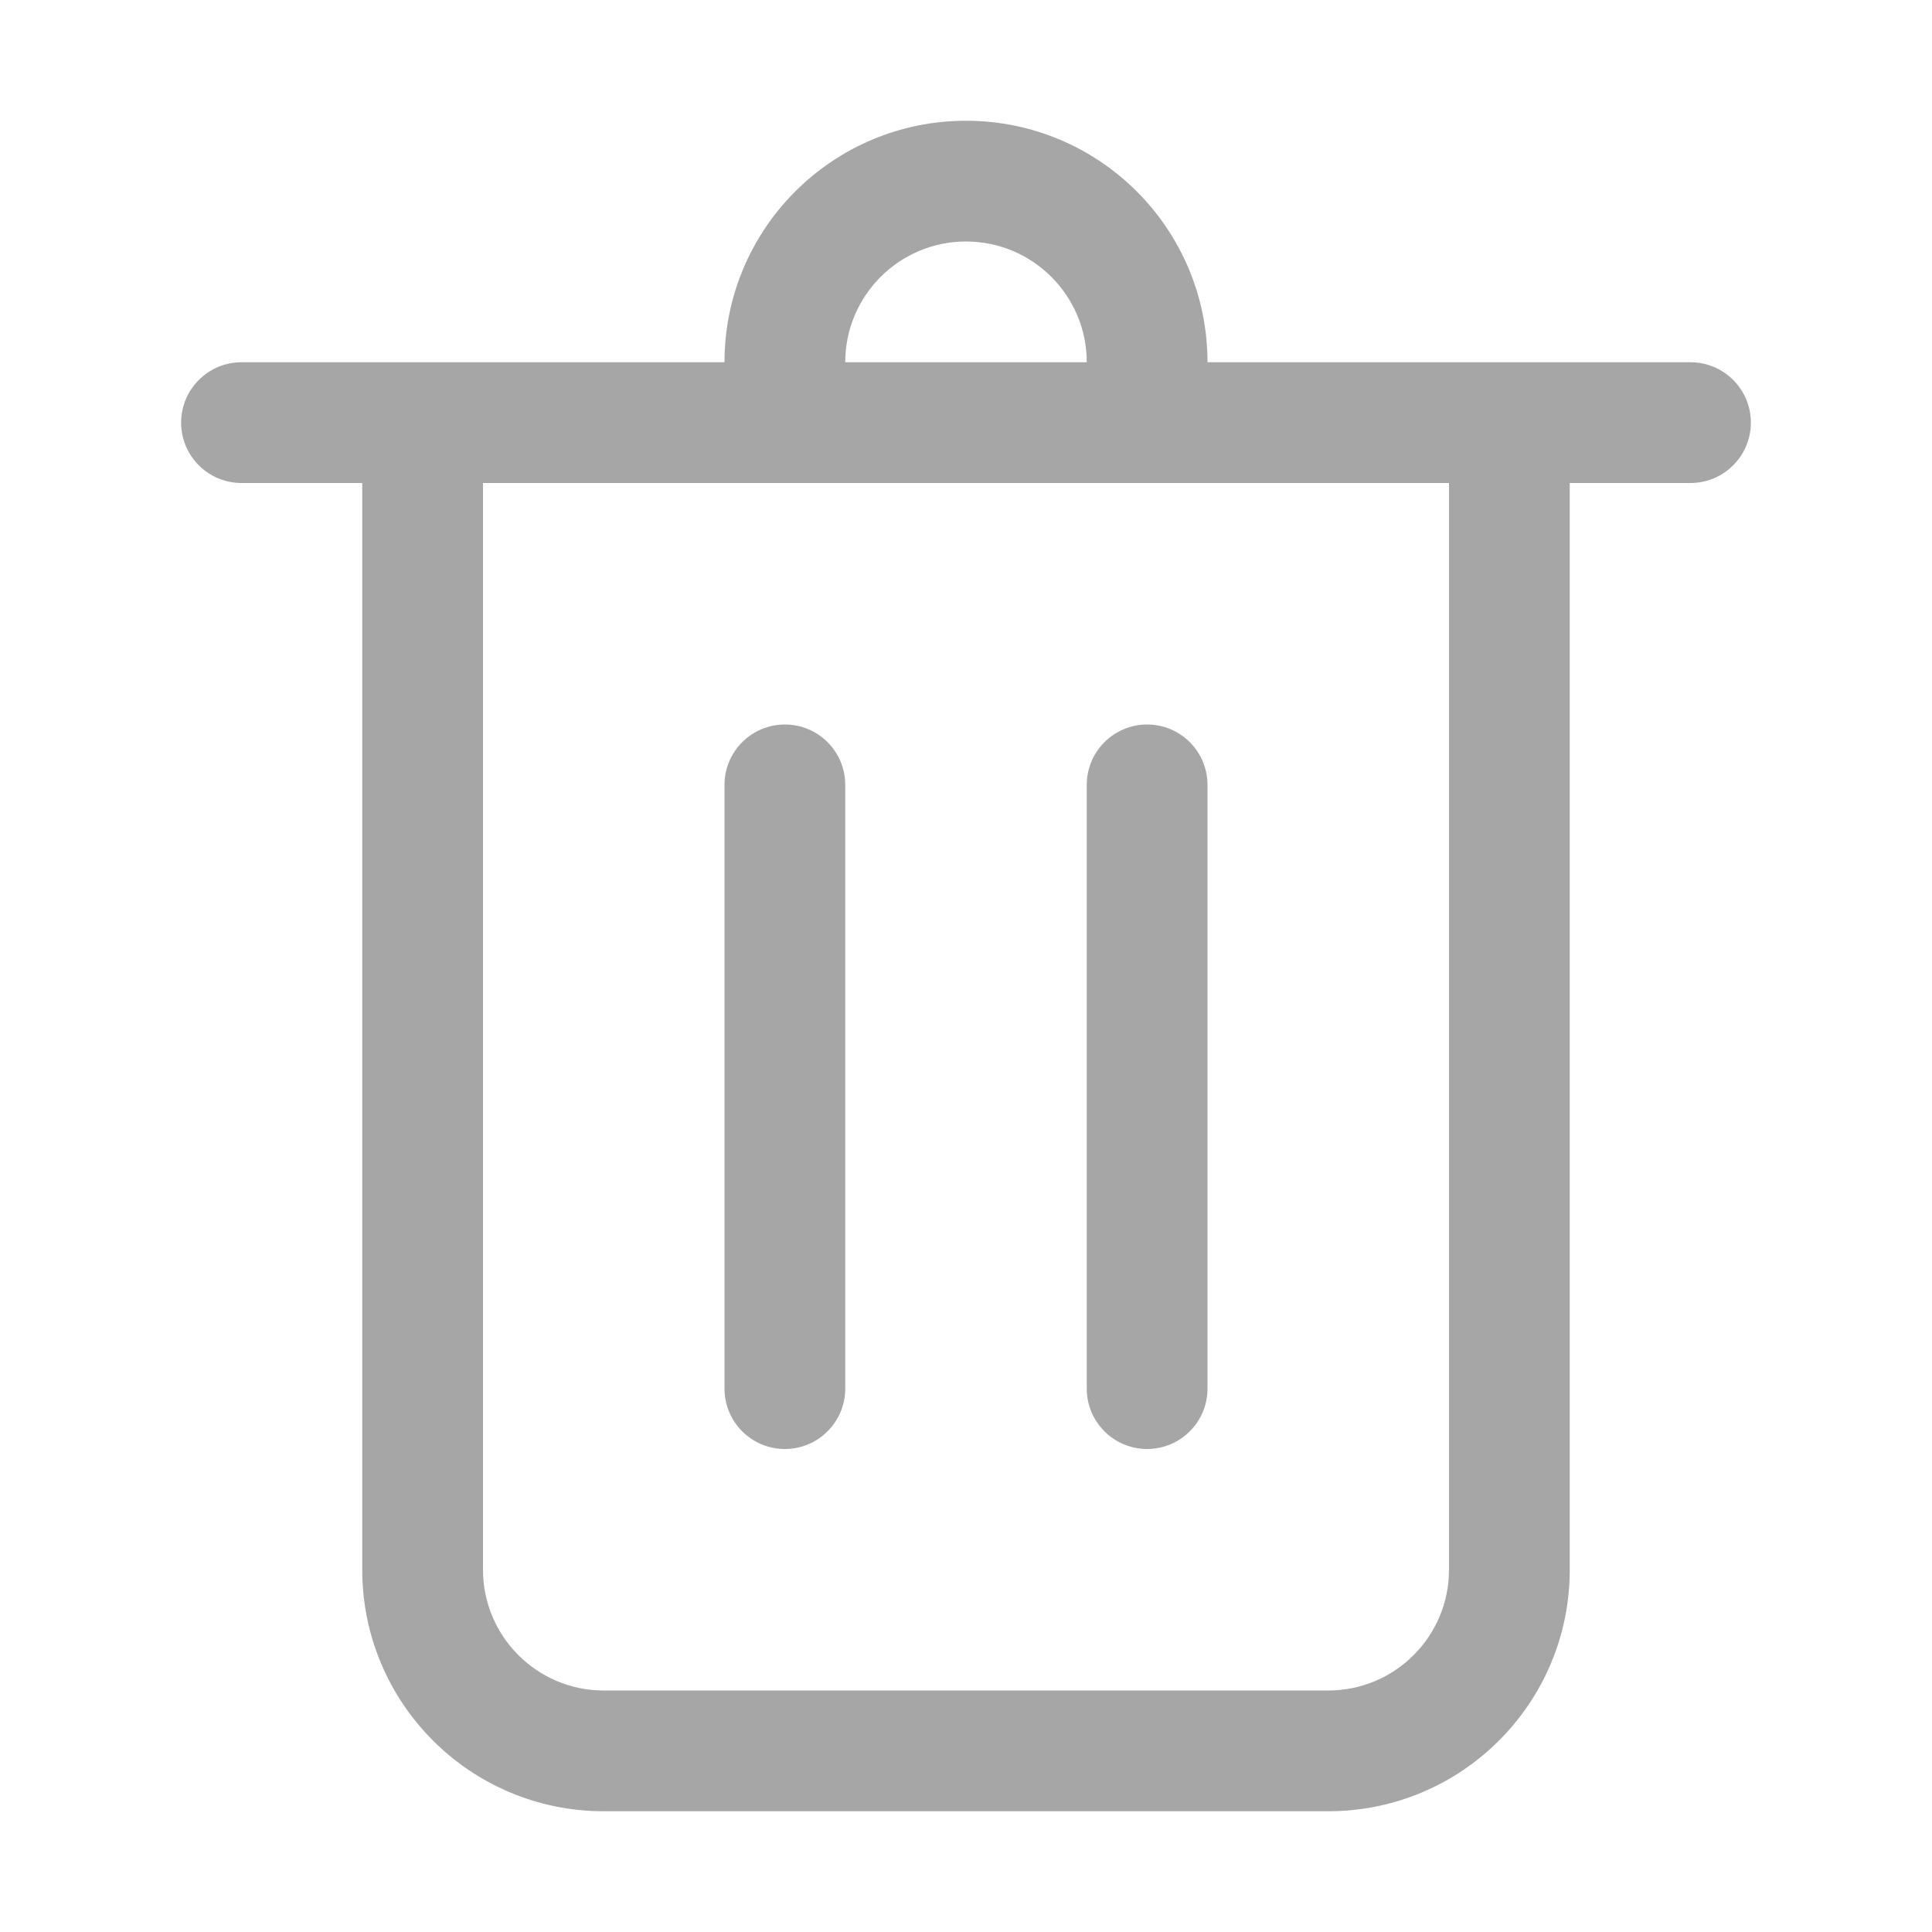 <?xml version="1.0" encoding="UTF-8"?>
<svg width="16px" height="16px" viewBox="0 0 16 16" version="1.1" xmlns="http://www.w3.org/2000/svg" xmlns:xlink="http://www.w3.org/1999/xlink">
    <!-- Generator: Sketch 52 (66869) - http://www.bohemiancoding.com/sketch -->
    <title>删除</title>
    <desc>Created with Sketch.</desc>
    <g id="删除" stroke="none" stroke-width="1" fill="none" fill-rule="evenodd">
        <path d="M7,3 L9,3 C9,2.448 8.552,2 8,2 C7.448,2 7,2.448 7,3 Z M6,3 C6,1.895 6.895,1 8,1 C9.105,1 10,1.895 10,3 L14,3 C14.276,3 14.5,3.224 14.5,3.5 C14.5,3.776 14.276,4 14,4 L13,4 L13,13 C13,14.105 12.105,15 11,15 L5,15 C3.895,15 3,14.105 3,13 L3,4 L2,4 C1.724,4 1.5,3.776 1.5,3.5 C1.5,3.224 1.724,3 2,3 L6,3 Z M12,4 L4,4 L4,13 C4,13.552 4.448,14 5,14 L11,14 C11.552,14 12,13.552 12,13 L12,4 Z M6.5,6 C6.776,6 7,6.224 7,6.5 L7,11.5 C7,11.776 6.776,12 6.5,12 C6.224,12 6,11.776 6,11.5 L6,6.5 C6,6.224 6.224,6 6.5,6 Z M9.5,6 C9.776,6 10,6.224 10,6.5 L10,11.5 C10,11.776 9.776,12 9.5,12 C9.224,12 9,11.776 9,11.5 L9,6.5 C9,6.224 9.224,6 9.5,6 Z" id="合并形状" fill="#A6A6A6" fill-rule="nonzero"></path>
    </g>
</svg>